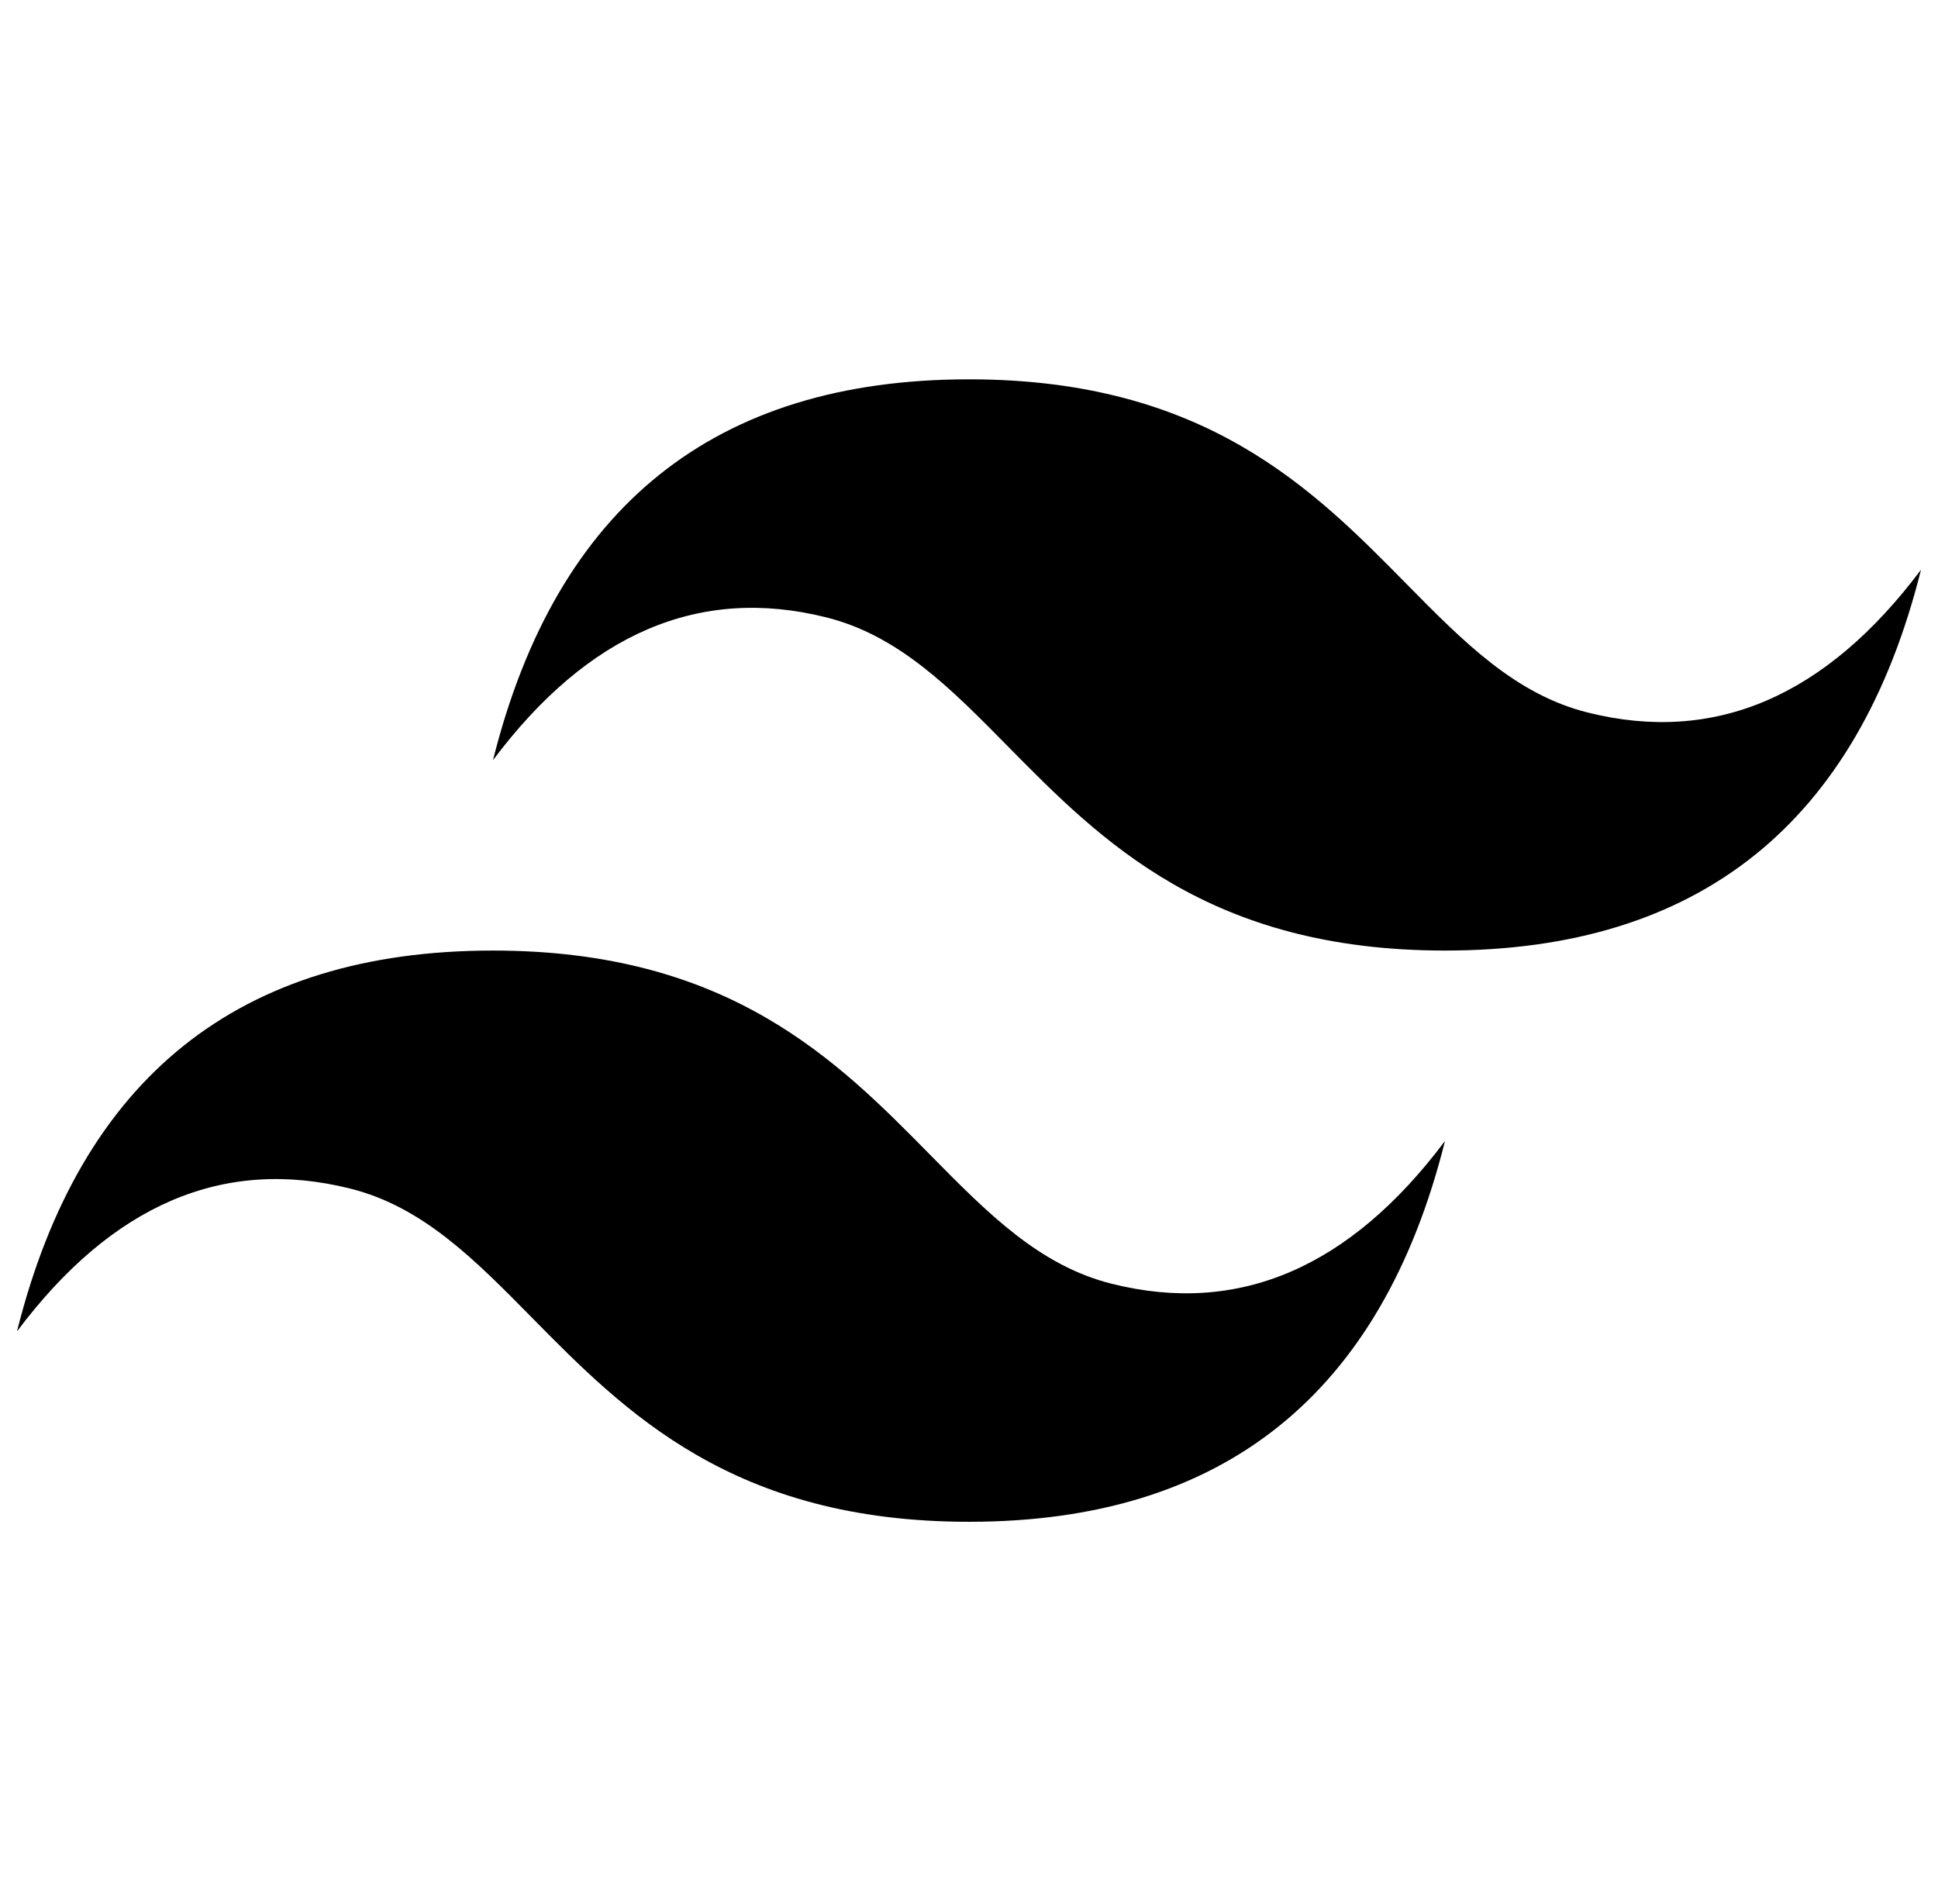 <svg width="57" height="56" viewBox="0 0 57 56" fill="none" xmlns="http://www.w3.org/2000/svg">
<path d="M28.5 11.156C21.033 11.156 16.367 14.89 14.5 22.356C17.3 18.623 20.567 17.223 24.3 18.156C26.43 18.689 27.953 20.234 29.638 21.945C32.383 24.731 35.56 27.956 42.5 27.956C49.967 27.956 54.633 24.223 56.5 16.756C53.7 20.49 50.433 21.89 46.7 20.956C44.57 20.424 43.047 18.878 41.362 17.168C38.617 14.381 35.44 11.156 28.5 11.156ZM14.5 27.956C7.033 27.956 2.367 31.69 0.5 39.156C3.3 35.423 6.567 34.023 10.3 34.956C12.43 35.489 13.953 37.034 15.638 38.745C18.383 41.531 21.56 44.756 28.5 44.756C35.967 44.756 40.633 41.023 42.5 33.556C39.7 37.29 36.433 38.69 32.7 37.756C30.57 37.224 29.047 35.678 27.362 33.968C24.617 31.181 21.44 27.956 14.5 27.956Z" fill="black"/>
</svg>
